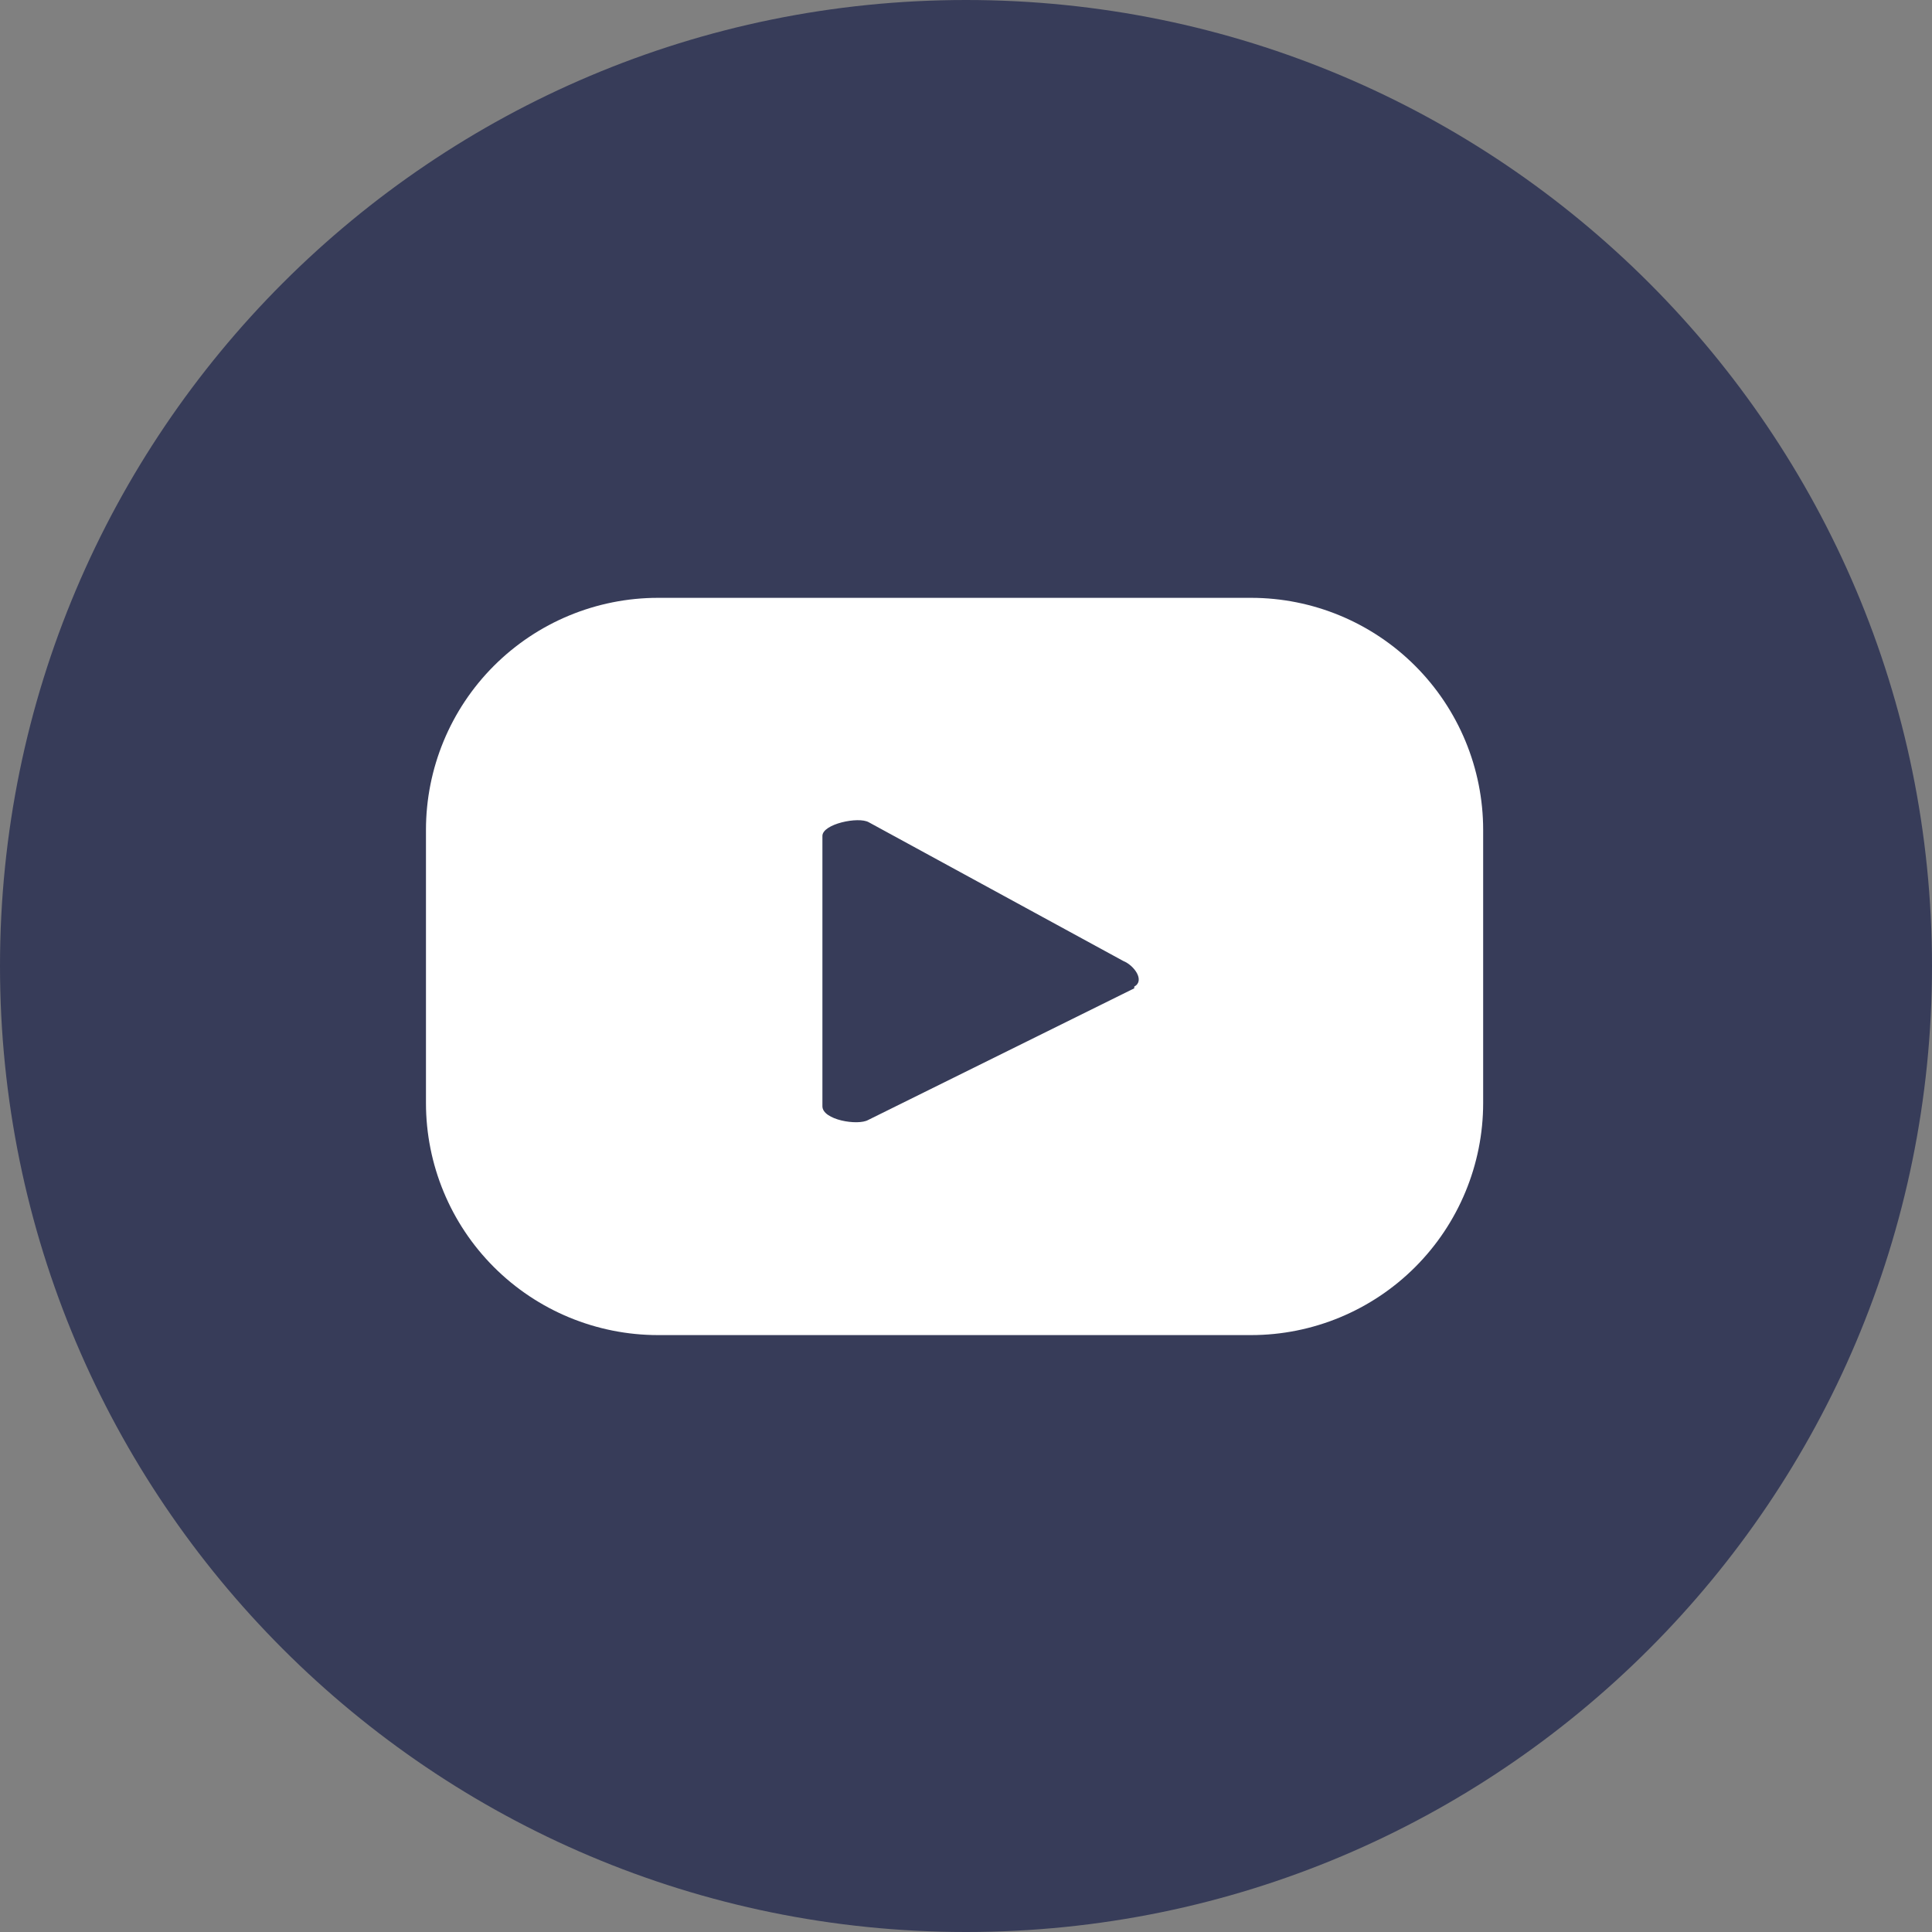 <svg width="25" height="25" viewBox="0 0 25 25" fill="none" xmlns="http://www.w3.org/2000/svg">
<rect x="0" y="0" width="25" height="25" fill="#808080" stroke="none"/>
<path d="M12.5 25C19.404 25 25 19.404 25 12.5C25 5.596 19.404 0 12.5 0C5.596 0 0 5.596 0 12.5C0 19.404 5.596 25 12.5 25Z" fill="#373C59"/>
<path d="M19.192 10.739C19.192 9.943 18.875 9.179 18.312 8.616C17.749 8.053 16.985 7.736 16.189 7.736H8.515C7.718 7.736 6.954 8.053 6.391 8.616C5.828 9.179 5.512 9.943 5.512 10.739V14.273C5.512 15.069 5.828 15.833 6.391 16.396C6.954 16.959 7.718 17.276 8.515 17.276H16.189C16.985 17.276 17.749 16.959 18.312 16.396C18.875 15.833 19.192 15.069 19.192 14.273V10.739ZM14.677 12.789L11.235 14.492C11.101 14.569 10.642 14.492 10.642 14.315V10.817C10.642 10.662 11.108 10.563 11.242 10.64L14.535 12.435C14.677 12.492 14.818 12.69 14.677 12.767V12.789Z" fill="white"/>
</svg>
